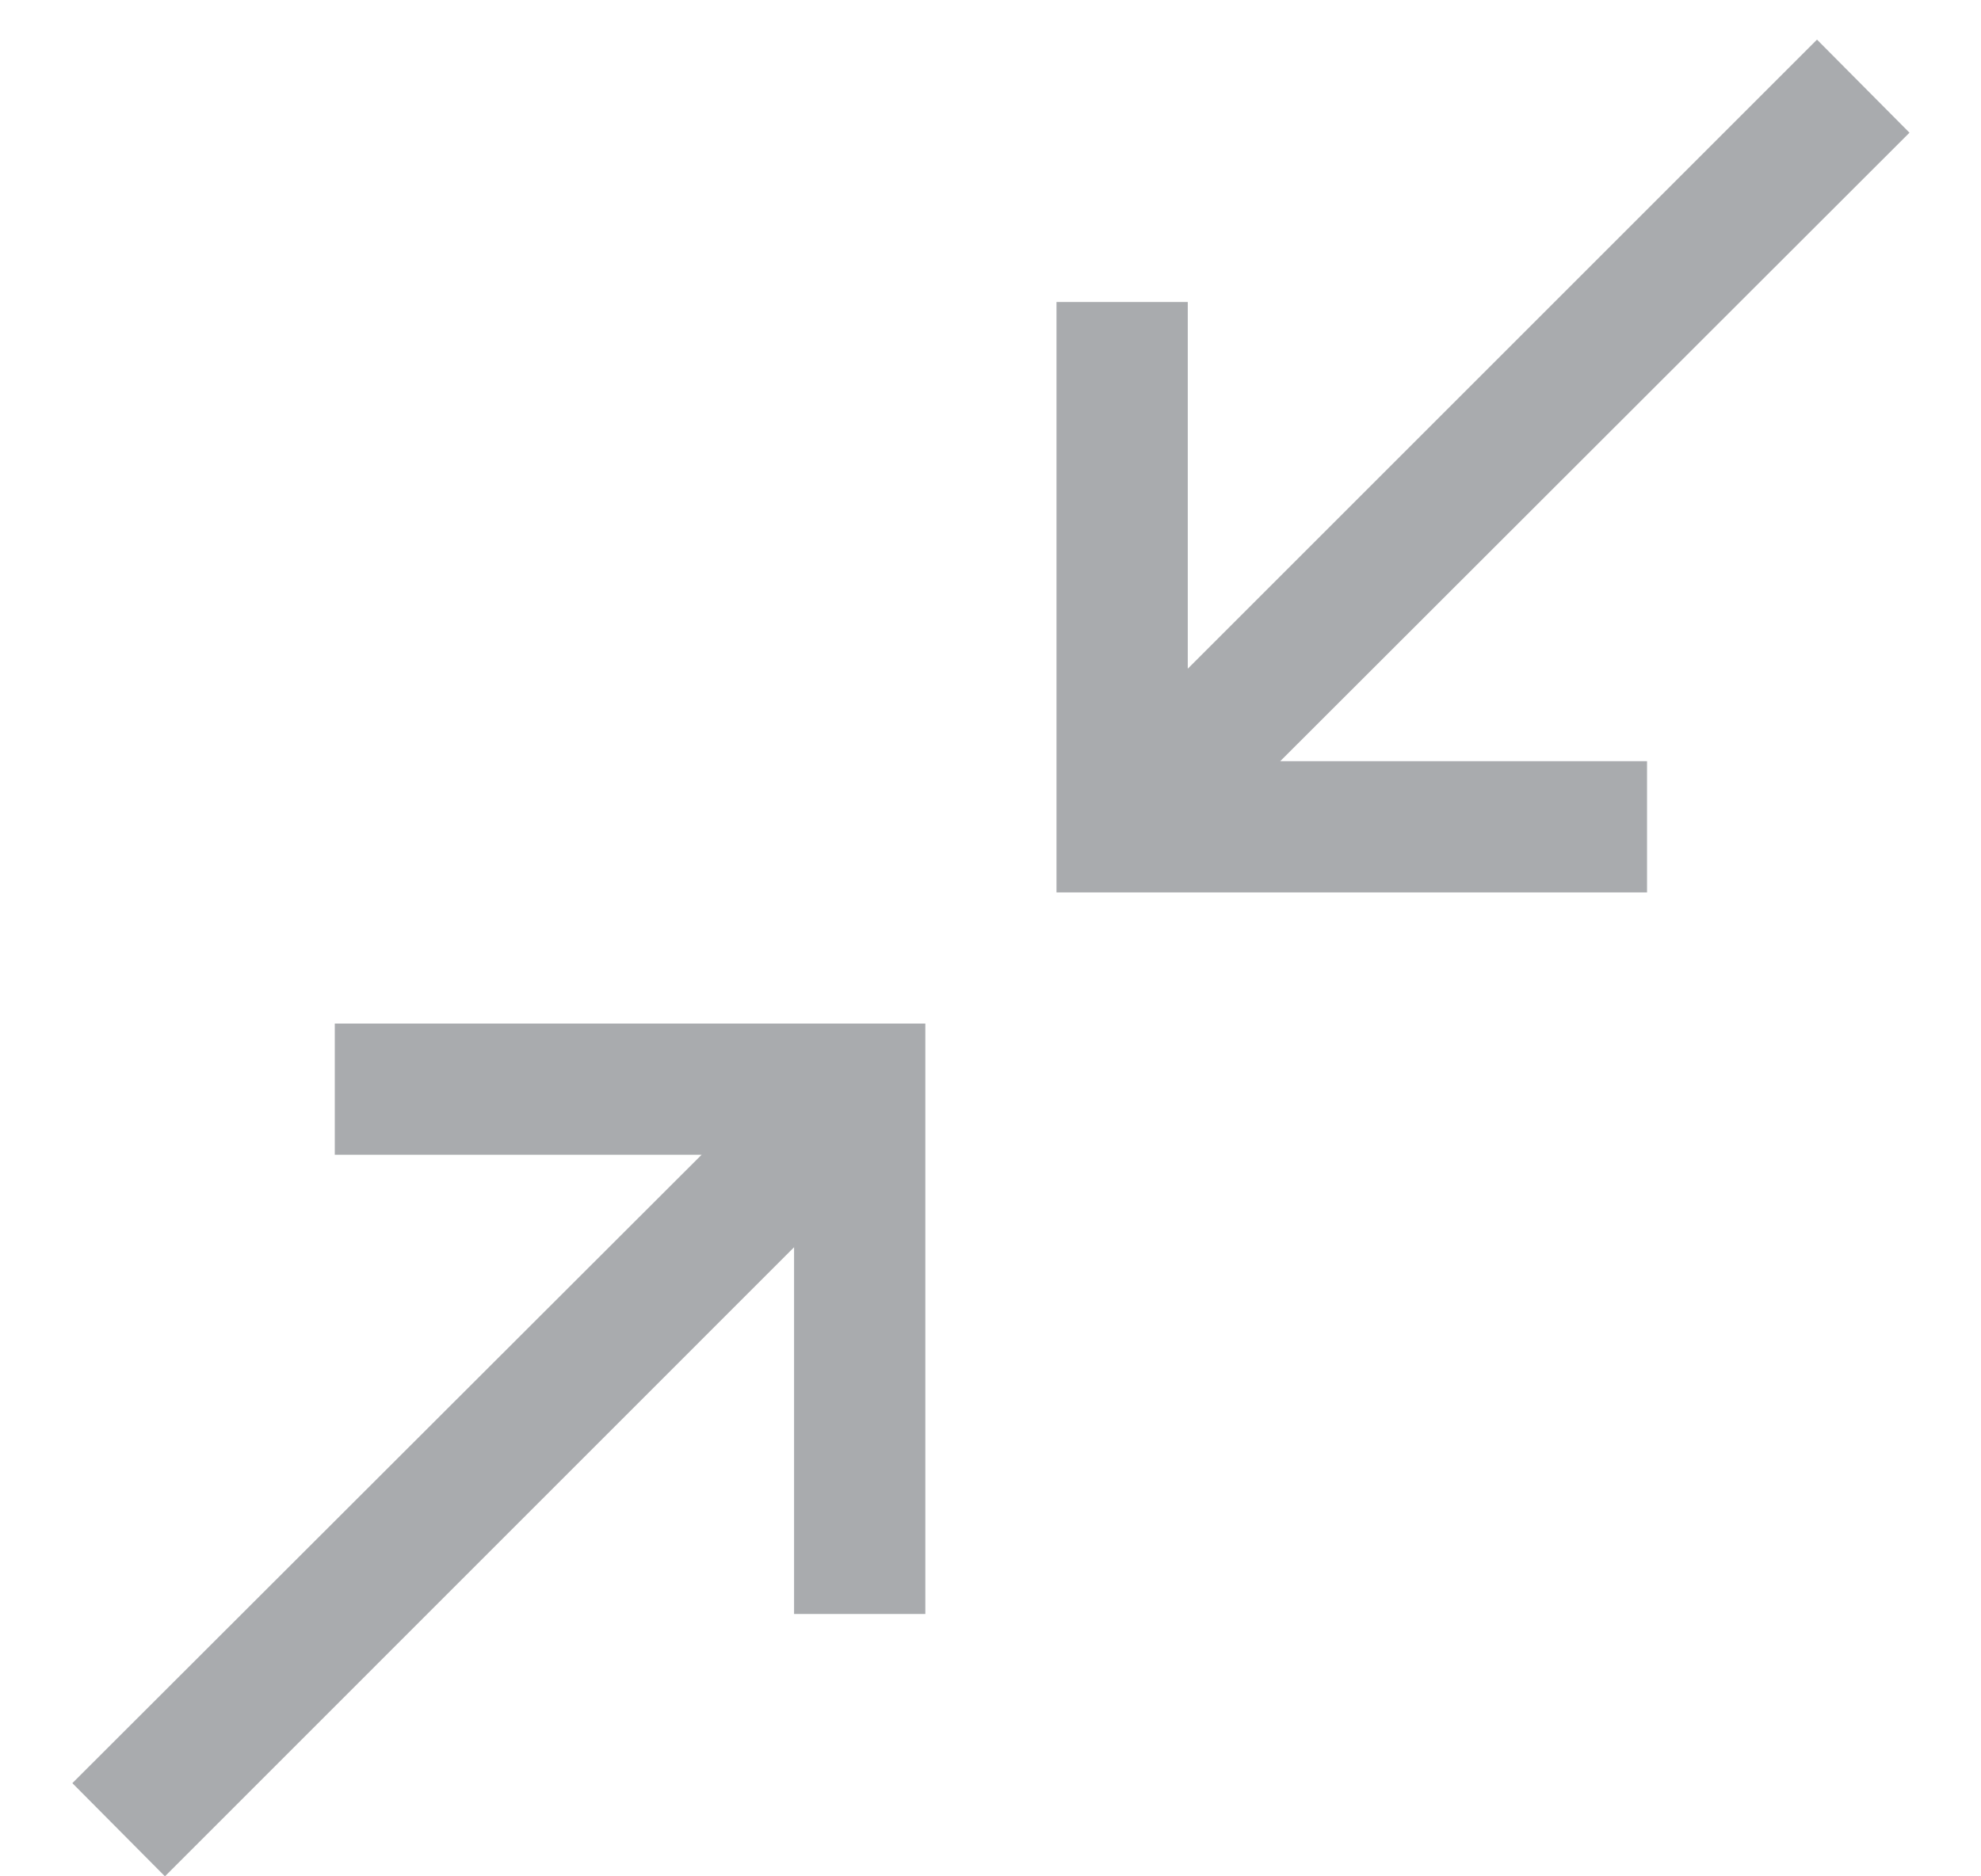 <svg width="19" height="18" viewBox="0 0 19 18" fill="none" xmlns="http://www.w3.org/2000/svg">
<path d="M3.211 9.819V11.078H6.729L0.694 17.106L1.582 18L7.616 11.965V15.483H8.875V9.819H3.211Z" fill="#A9ABAE"/>
<path d="M18.314 1.273L17.427 0.38L11.392 6.415V2.897H10.133V8.561H15.797V7.302H12.279L18.314 1.273Z" fill="#A9ABAE"/>
</svg>
